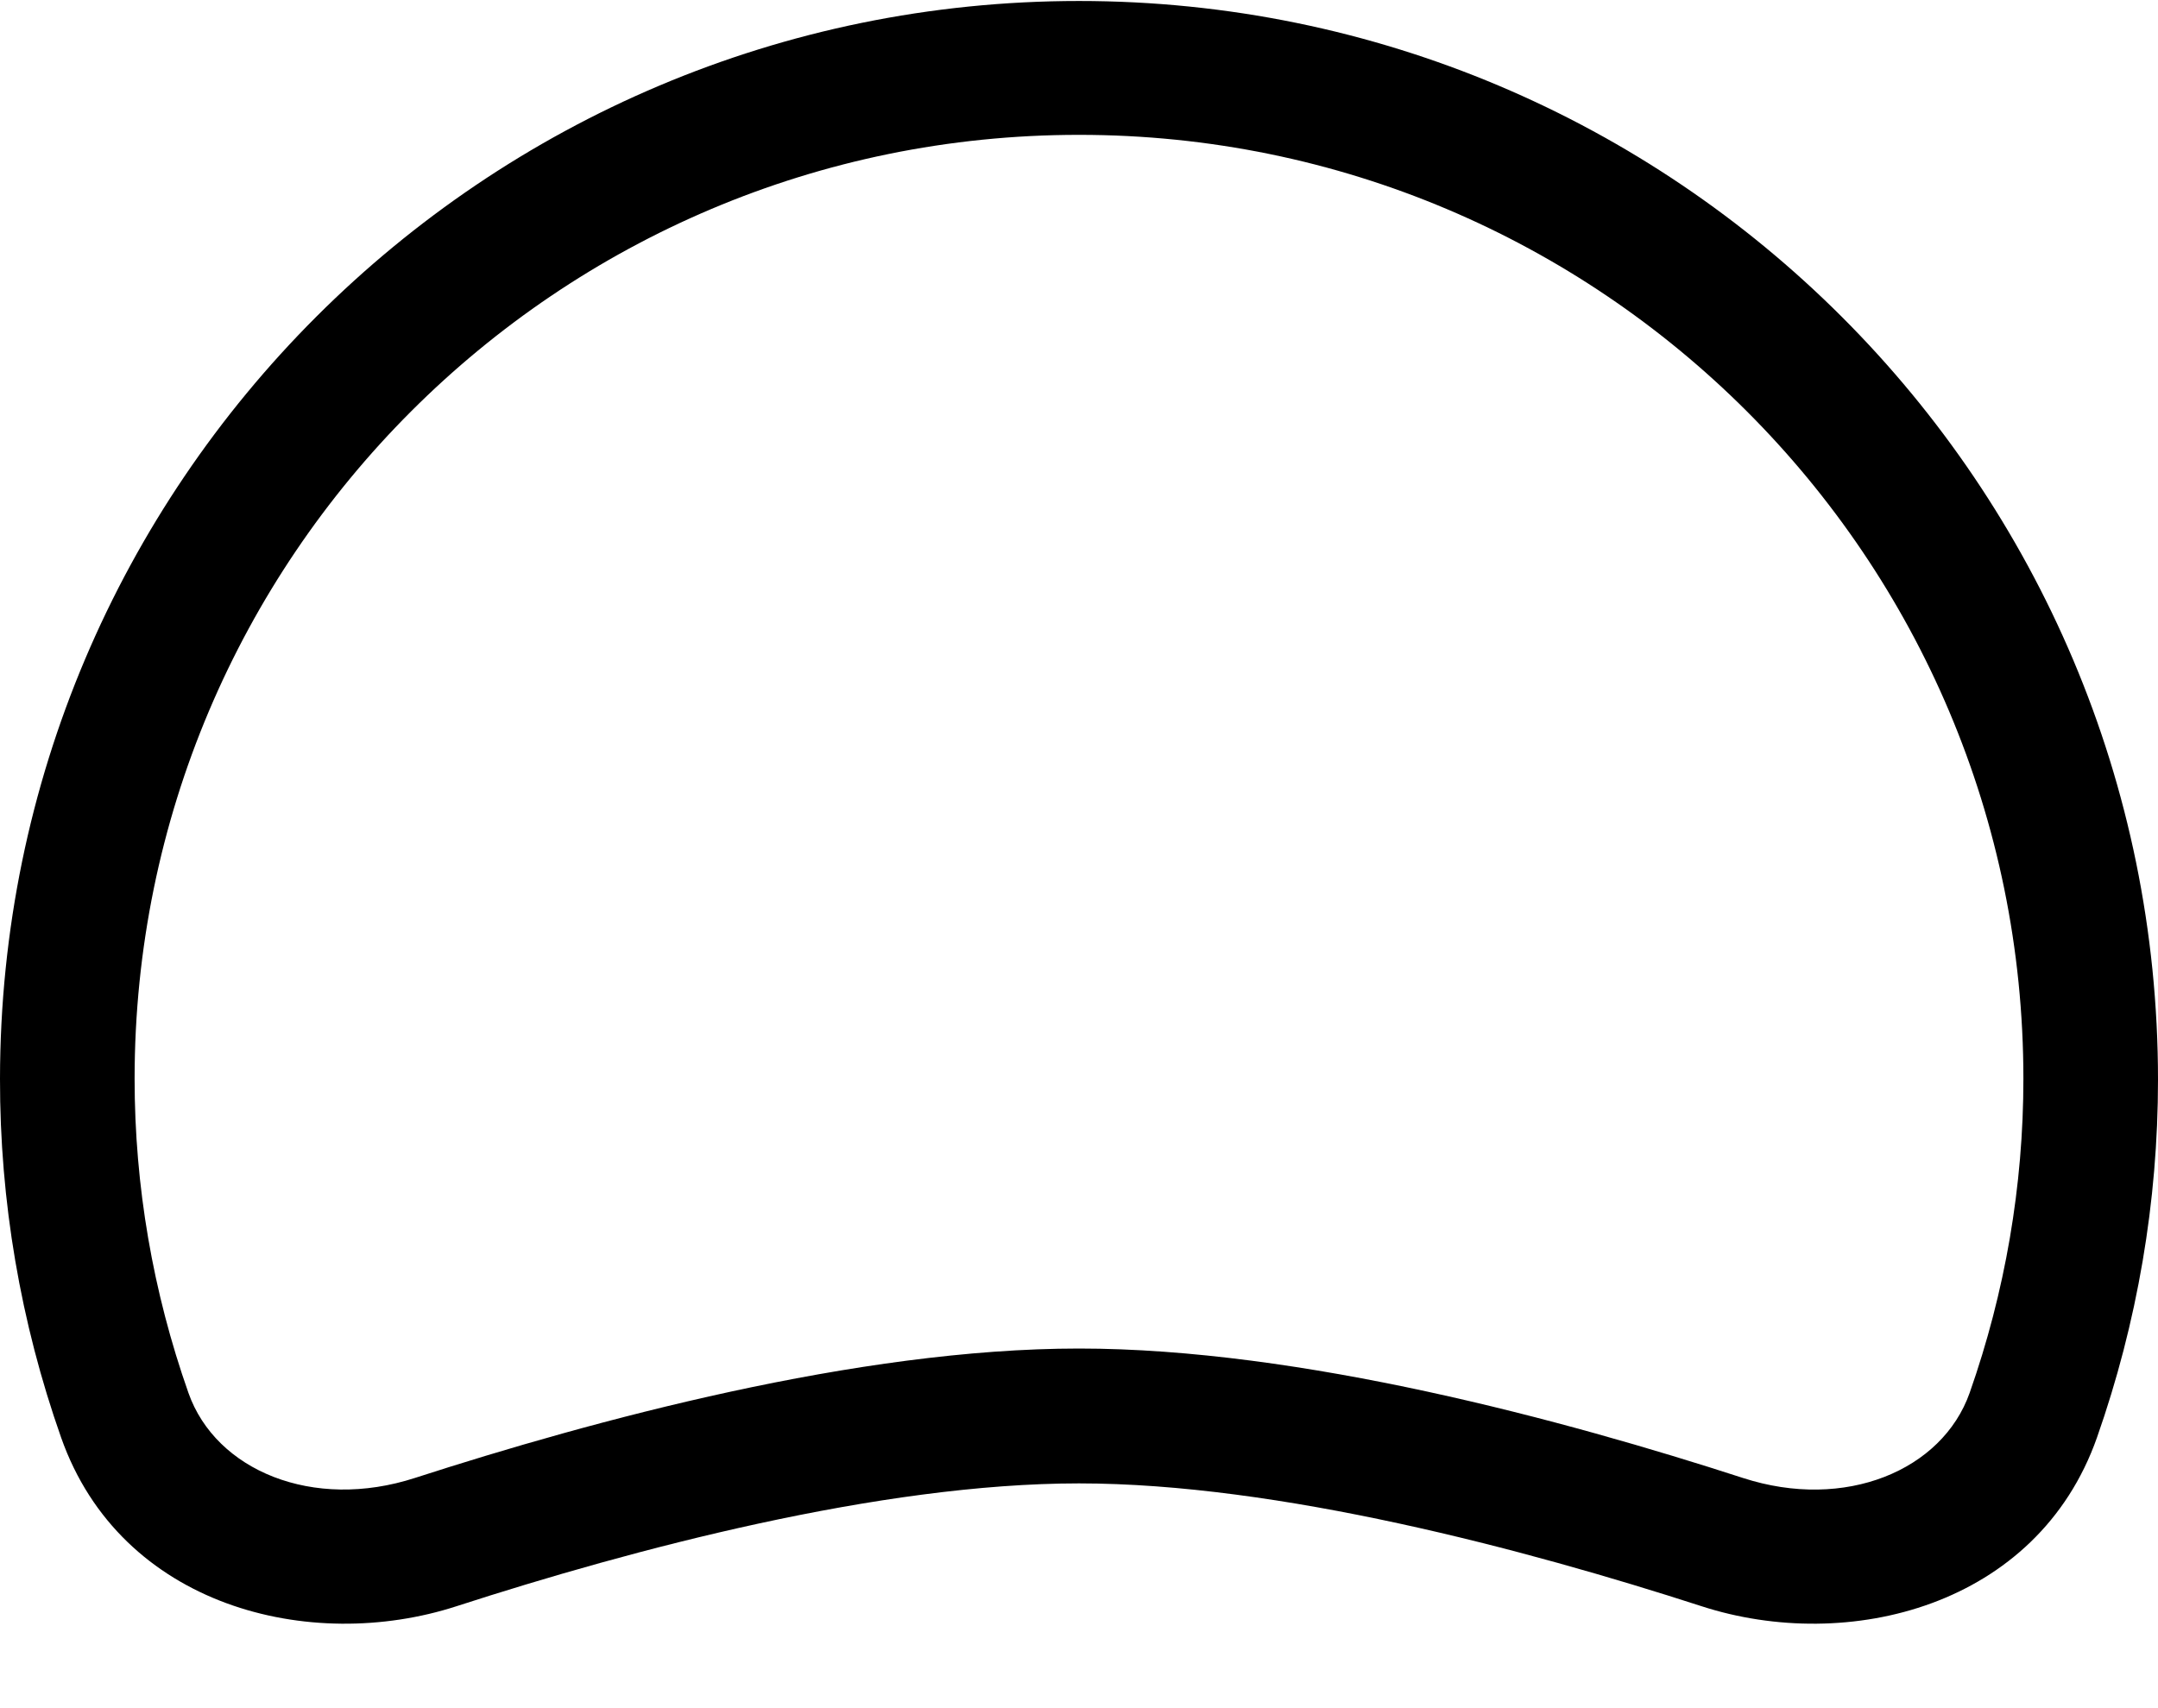 ﻿<?xml version="1.0" encoding="utf-8"?>
<svg version="1.1" xmlns:xlink="http://www.w3.org/1999/xlink" width="24px" height="19px" xmlns="http://www.w3.org/2000/svg">
  <defs>
    <pattern id="BGPattern" patternUnits="userSpaceOnUse" alignment="0 0" imageRepeat="None" />
    <mask fill="white" id="Clip6311">
      <path d="M 0.68 15.991  C 0.228 14.709  -0.002 13.359  0 12  C 0.006 5.377  5.377 0.011  12 0.011  C 18.627 0.011  24 5.383  24 12.011  C 24 13.367  23.77 14.713  23.321 15.991  C 22.658 17.871  20.553 18.395  18.923 17.866  C 16.964 17.232  14.213 16.5  12 16.5  C 9.789 16.5  7.035 17.232  5.078 17.866  C 3.447 18.395  1.343 17.871  0.68 15.991  Z M 12.003 1.5  C 12.002 1.5  12.001 1.5  12 1.5  C 11.999 1.5  11.998 1.5  11.997 1.5  C 6.198 1.5  1.497 6.201  1.497 12  C 1.497 13.19  1.7 14.371  2.096 15.494  C 2.4 16.356  3.48 16.808  4.616 16.439  C 6.596 15.799  9.537 15  12 15  C 14.463 15  17.406 15.798  19.385 16.44  C 20.52 16.808  21.6 16.356  21.905 15.494  C 22.3 14.371  22.503 13.19  22.503 12  C 22.503 6.201  17.802 1.5  12.003 1.5  Z " fill-rule="evenodd" />
    </mask>
  </defs>
  <g>
    <path d="M 0.68 15.991  C 0.228 14.709  -0.002 13.359  0 12  C 0.006 5.377  5.377 0.011  12 0.011  C 18.627 0.011  24 5.383  24 12.011  C 24 13.367  23.77 14.713  23.321 15.991  C 22.658 17.871  20.553 18.395  18.923 17.866  C 16.964 17.232  14.213 16.5  12 16.5  C 9.789 16.5  7.035 17.232  5.078 17.866  C 3.447 18.395  1.343 17.871  0.68 15.991  Z M 12.003 1.5  C 12.002 1.5  12.001 1.5  12 1.5  C 11.999 1.5  11.998 1.5  11.997 1.5  C 6.198 1.5  1.497 6.201  1.497 12  C 1.497 13.19  1.7 14.371  2.096 15.494  C 2.4 16.356  3.48 16.808  4.616 16.439  C 6.596 15.799  9.537 15  12 15  C 14.463 15  17.406 15.798  19.385 16.44  C 20.52 16.808  21.6 16.356  21.905 15.494  C 22.3 14.371  22.503 13.19  22.503 12  C 22.503 6.201  17.802 1.5  12.003 1.5  Z " fill-rule="nonzero" fill="rgba(0, 0, 0, 1)" stroke="none" class="fill" />
    <path d="M 0.68 15.991  C 0.228 14.709  -0.002 13.359  0 12  C 0.006 5.377  5.377 0.011  12 0.011  C 18.627 0.011  24 5.383  24 12.011  C 24 13.367  23.77 14.713  23.321 15.991  C 22.658 17.871  20.553 18.395  18.923 17.866  C 16.964 17.232  14.213 16.5  12 16.5  C 9.789 16.5  7.035 17.232  5.078 17.866  C 3.447 18.395  1.343 17.871  0.68 15.991  Z " stroke-width="0" stroke-dasharray="0" stroke="rgba(255, 255, 255, 0)" fill="none" class="stroke" mask="url(#Clip6311)" />
    <path d="M 12.003 1.5  C 12.002 1.5  12.001 1.5  12 1.5  C 11.999 1.5  11.998 1.5  11.997 1.5  C 6.198 1.5  1.497 6.201  1.497 12  C 1.497 13.19  1.7 14.371  2.096 15.494  C 2.4 16.356  3.48 16.808  4.616 16.439  C 6.596 15.799  9.537 15  12 15  C 14.463 15  17.406 15.798  19.385 16.44  C 20.52 16.808  21.6 16.356  21.905 15.494  C 22.3 14.371  22.503 13.19  22.503 12  C 22.503 6.201  17.802 1.5  12.003 1.5  Z " stroke-width="0" stroke-dasharray="0" stroke="rgba(255, 255, 255, 0)" fill="none" class="stroke" mask="url(#Clip6311)" />
  </g>
</svg>